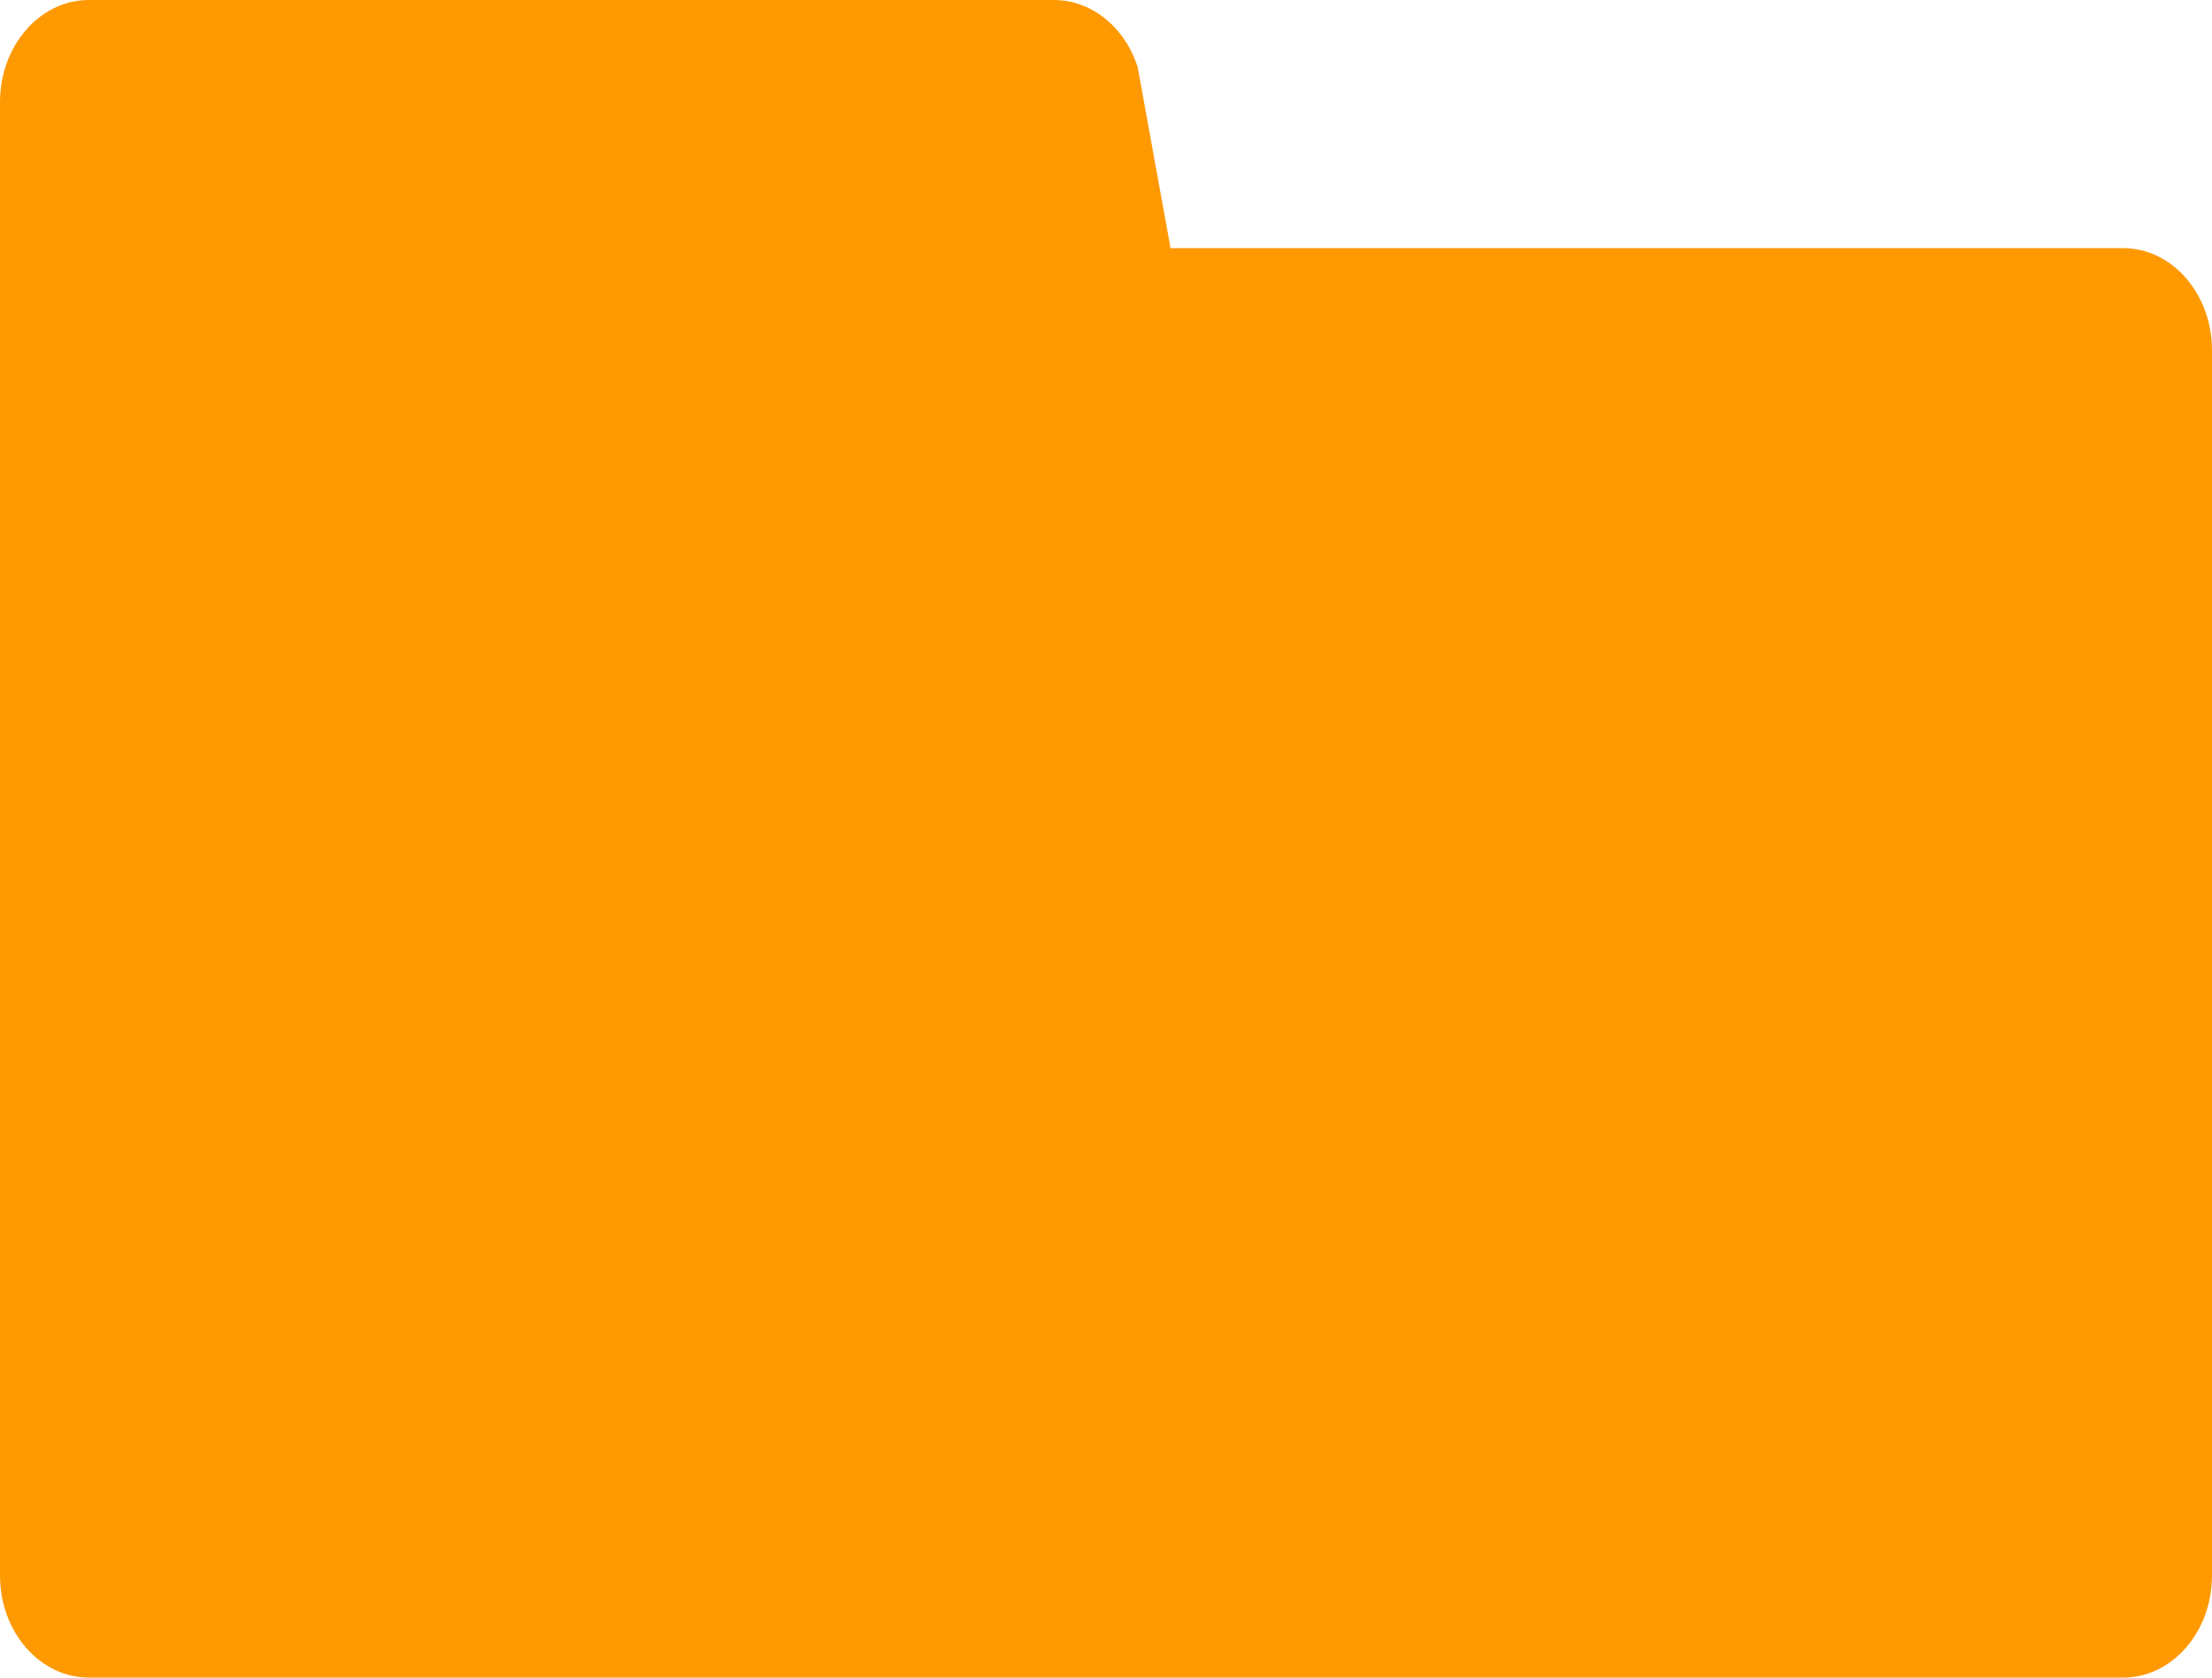 <svg width="29" height="22" viewBox="0 0 29 22" fill="none" xmlns="http://www.w3.org/2000/svg">
<path d="M13.814 0H1.165C0.522 0 0 0.6 0 1.338V20.662C0 21.4 0.522 22 1.165 22H27.835C28.478 22 29 21.4 29 20.662V4.593C29 3.854 28.478 3.254 27.835 3.254H15.346L14.916 0.883C14.746 0.35 14.307 0 13.814 0Z" fill="#FE9902"/>
</svg>
